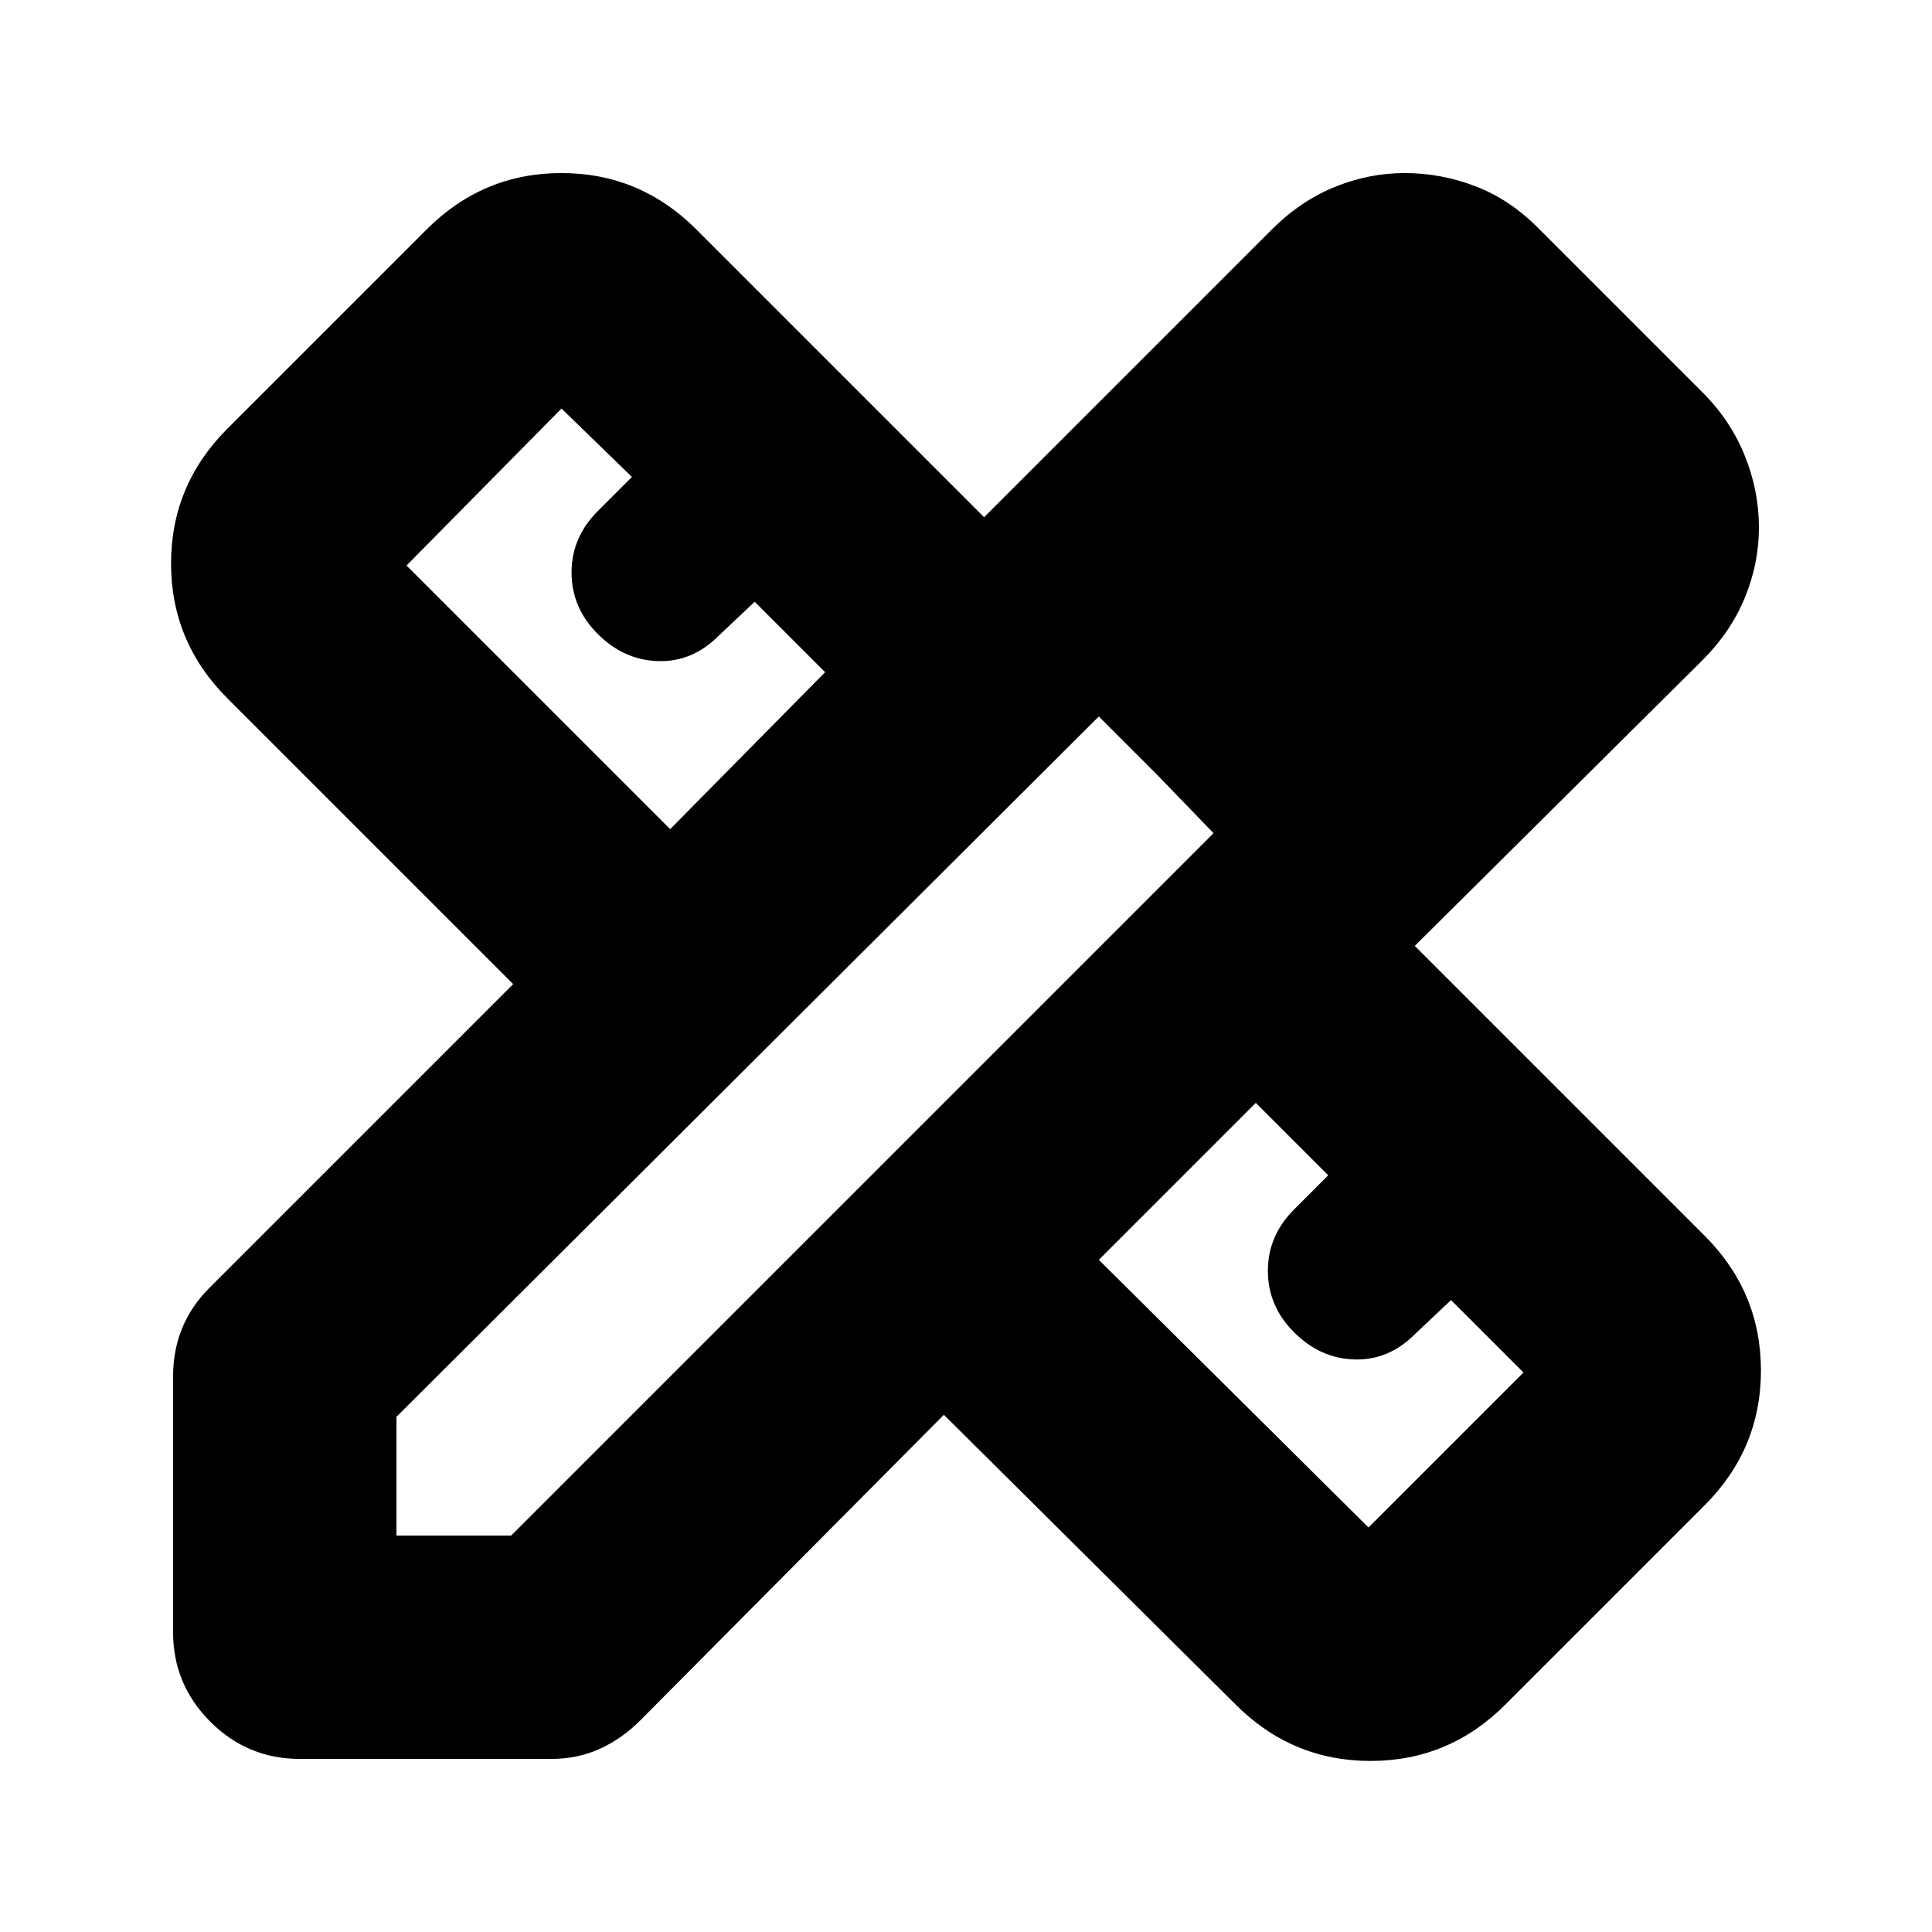 <svg xmlns="http://www.w3.org/2000/svg" height="24" viewBox="0 -960 960 960" width="24"><path d="m333-548 77-78-35-35-18 17q-13 13-30 12.5T297-645q-13-13-13-30.5t13-30.5l17-17-35-34-77 78 131 131Zm347 347 77-77-36-36-18 17q-13 13-30 12.5T643-298q-13-13-13-30.5t13-30.5l17-17-36-36-78 78 134 133Zm18-556 57 58-57-58ZM149-86q-26 0-44.5-18.5T86-149v-127q0-13 4.5-24t13.5-20l151-151-142-142q-28-28-28-67t28-67l99-99q28-28 67-28t67 28l143 143 143-143q14-14 31-21t35-7q18 0 35 6.5t31 20.5l82 82q14 14 21 31.5t7 35.5q0 18-7 35t-21 31L703-490l144 144q28 28 28 67t-28 67l-99 99q-28 28-67 28t-67-28L469-257 318-105q-9 9-20 14t-24 5H149Zm48-111h57l349-349-57-58-349 348v59Zm378-378-29-29 57 58-28-29Z"/></svg>